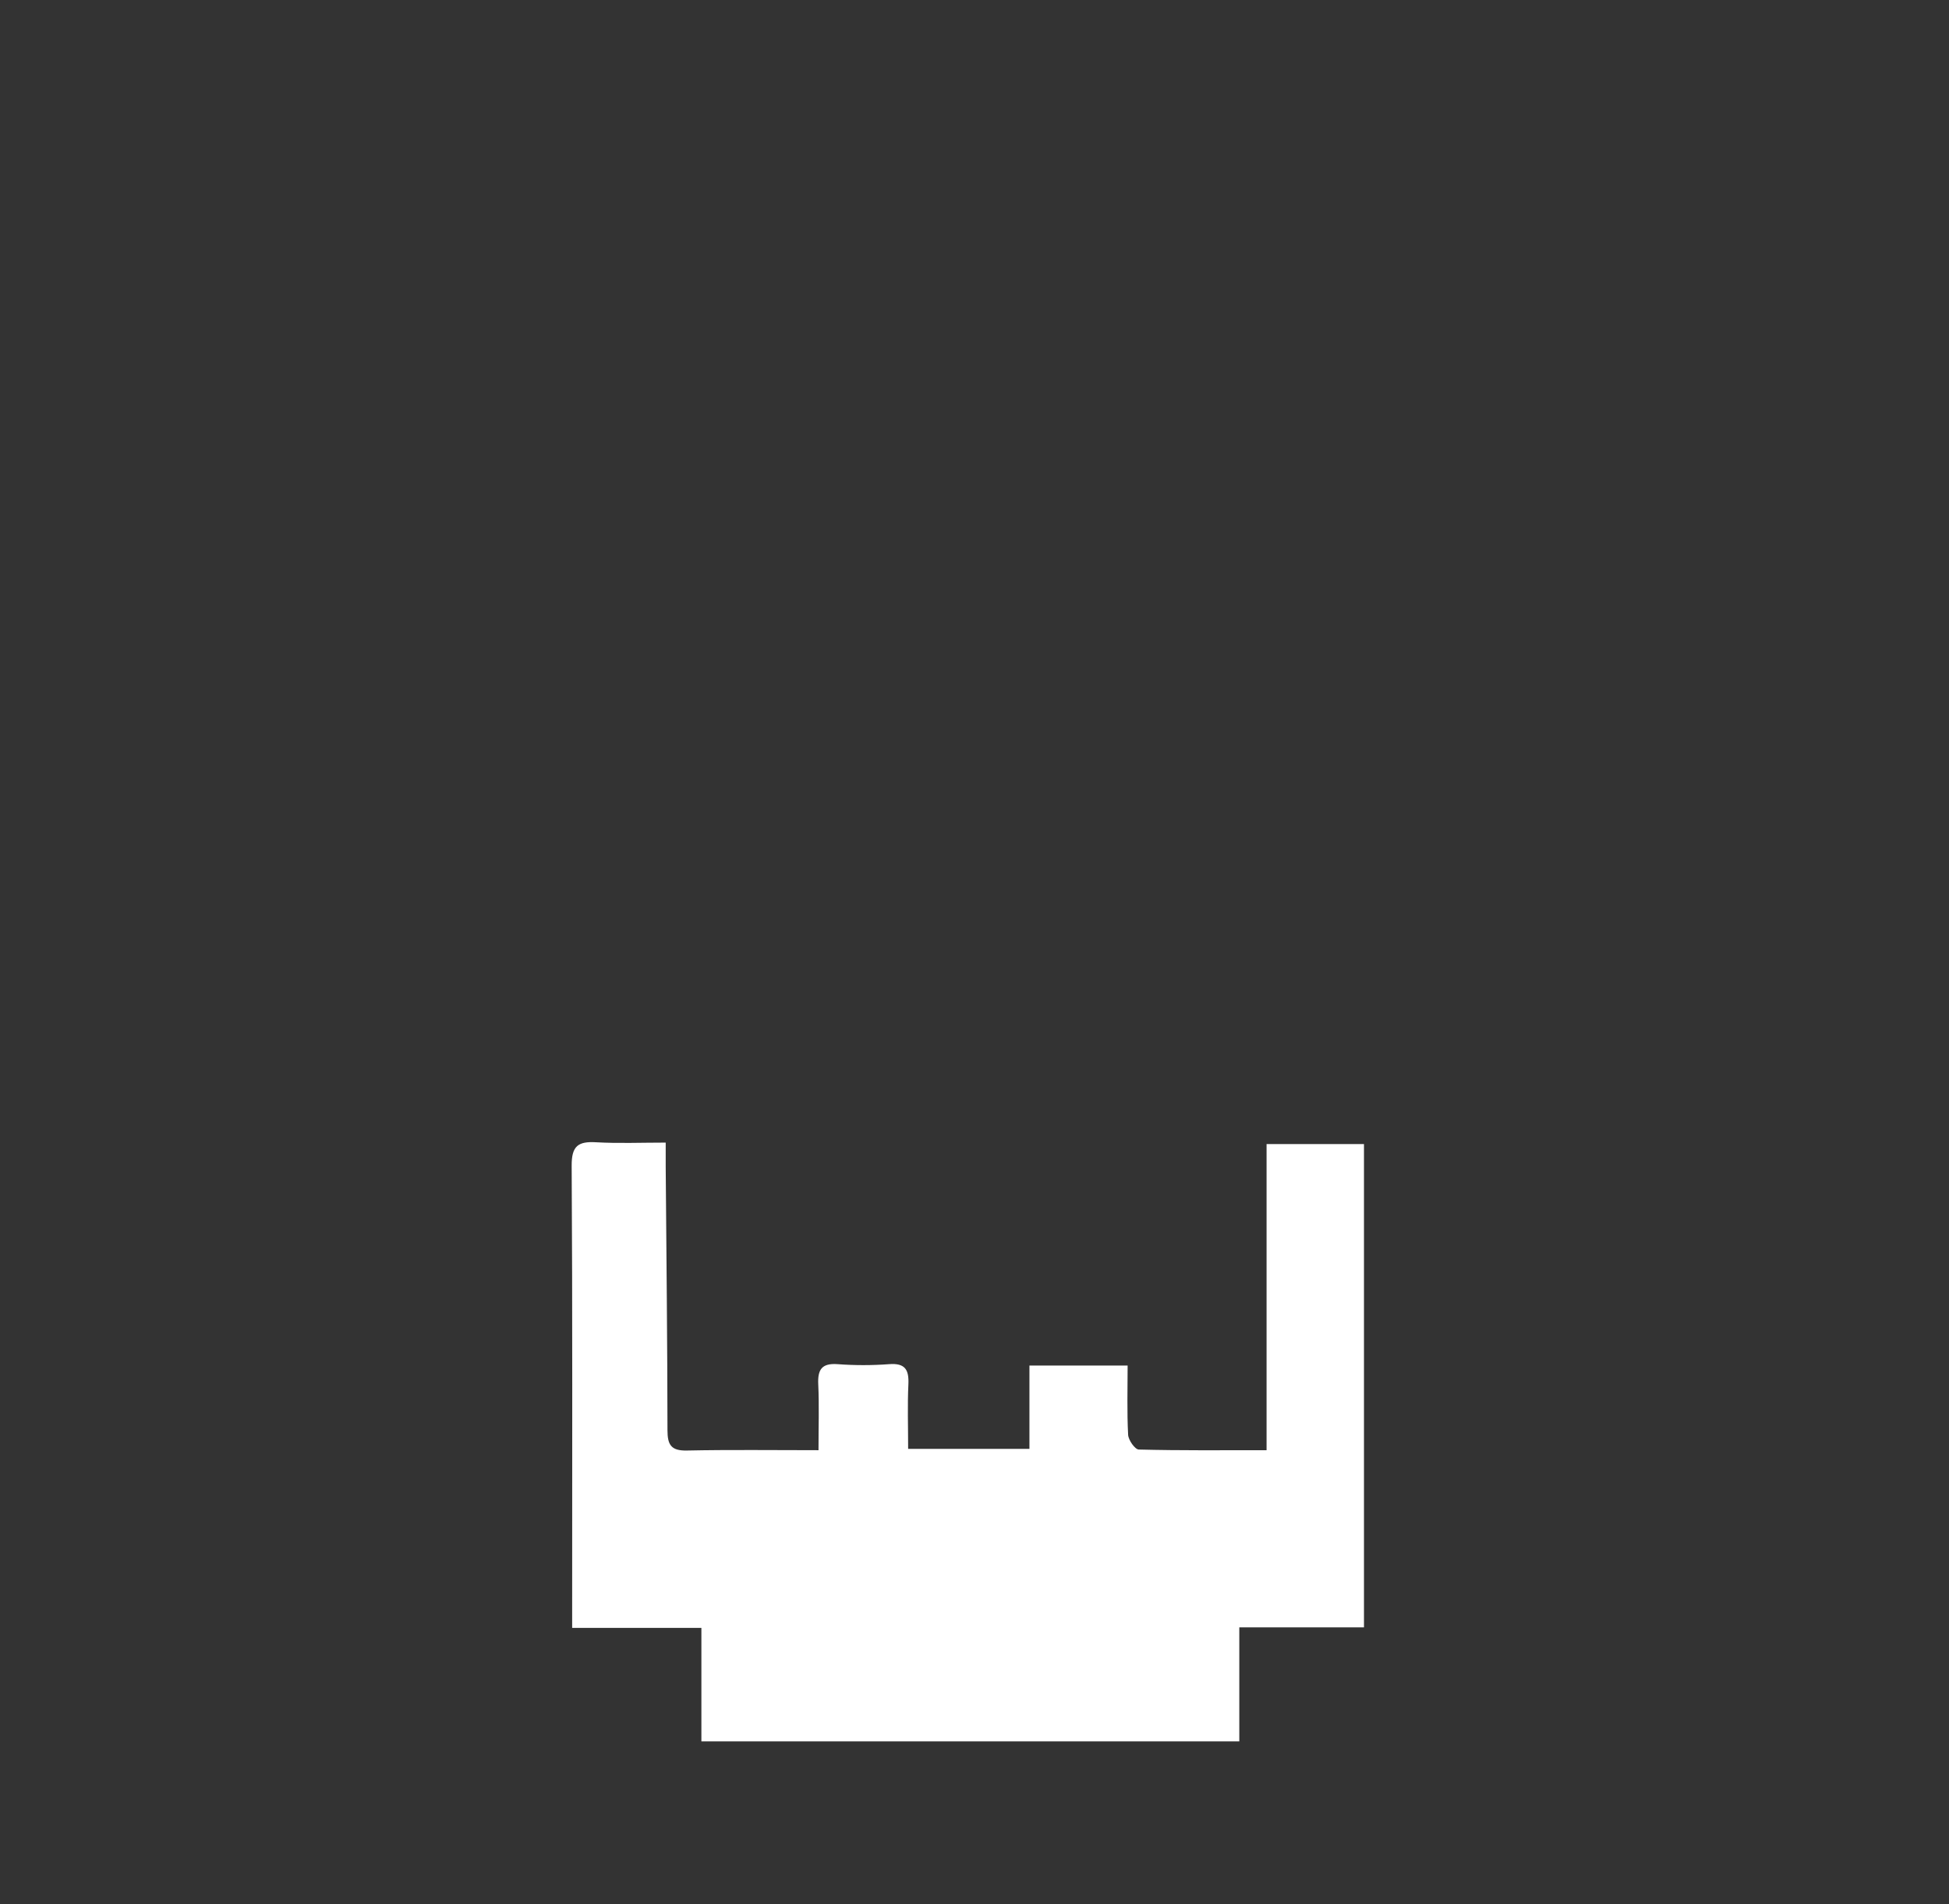 <?xml version="1.0" encoding="UTF-8"?>
<svg id="Calque_1" data-name="Calque 1" xmlns="http://www.w3.org/2000/svg" width="474" height="463" viewBox="0 0 474 463">
  <rect x="0" y="0" width="474" height="463" fill="#333333" stroke="none"/>
  <defs>
    <style>
      .cls-1 {
        fill: #fff;
      }
    </style>
  </defs>
  <path class="cls-1" d="m170.58,423.43v-27.57h-31.43c0-2.32,0-4.1,0-5.89,0-35.49.1-70.99-.12-106.48-.03-4.82,1.56-5.98,5.95-5.72,5.43.31,10.89.08,16.92.08,0,2.36-.01,4.15,0,5.93.17,21.33.41,42.66.43,63.99,0,3.6.89,5.04,4.73,4.96,10.45-.22,20.91-.08,32-.08,0-5.77.18-10.89-.06-15.99-.17-3.58.81-5.22,4.72-4.93,4.14.31,8.35.31,12.49,0,3.93-.31,4.88,1.35,4.71,4.92-.24,5.11-.06,10.23-.06,15.68h29.5v-20.27h23.88c0,5.68-.17,11.27.12,16.84.07,1.29,1.66,3.57,2.6,3.59,10.13.26,20.26.16,31.07.16v-74.44h23.69v117.52h-30.32v27.72h-130.83Z"/>
</svg>